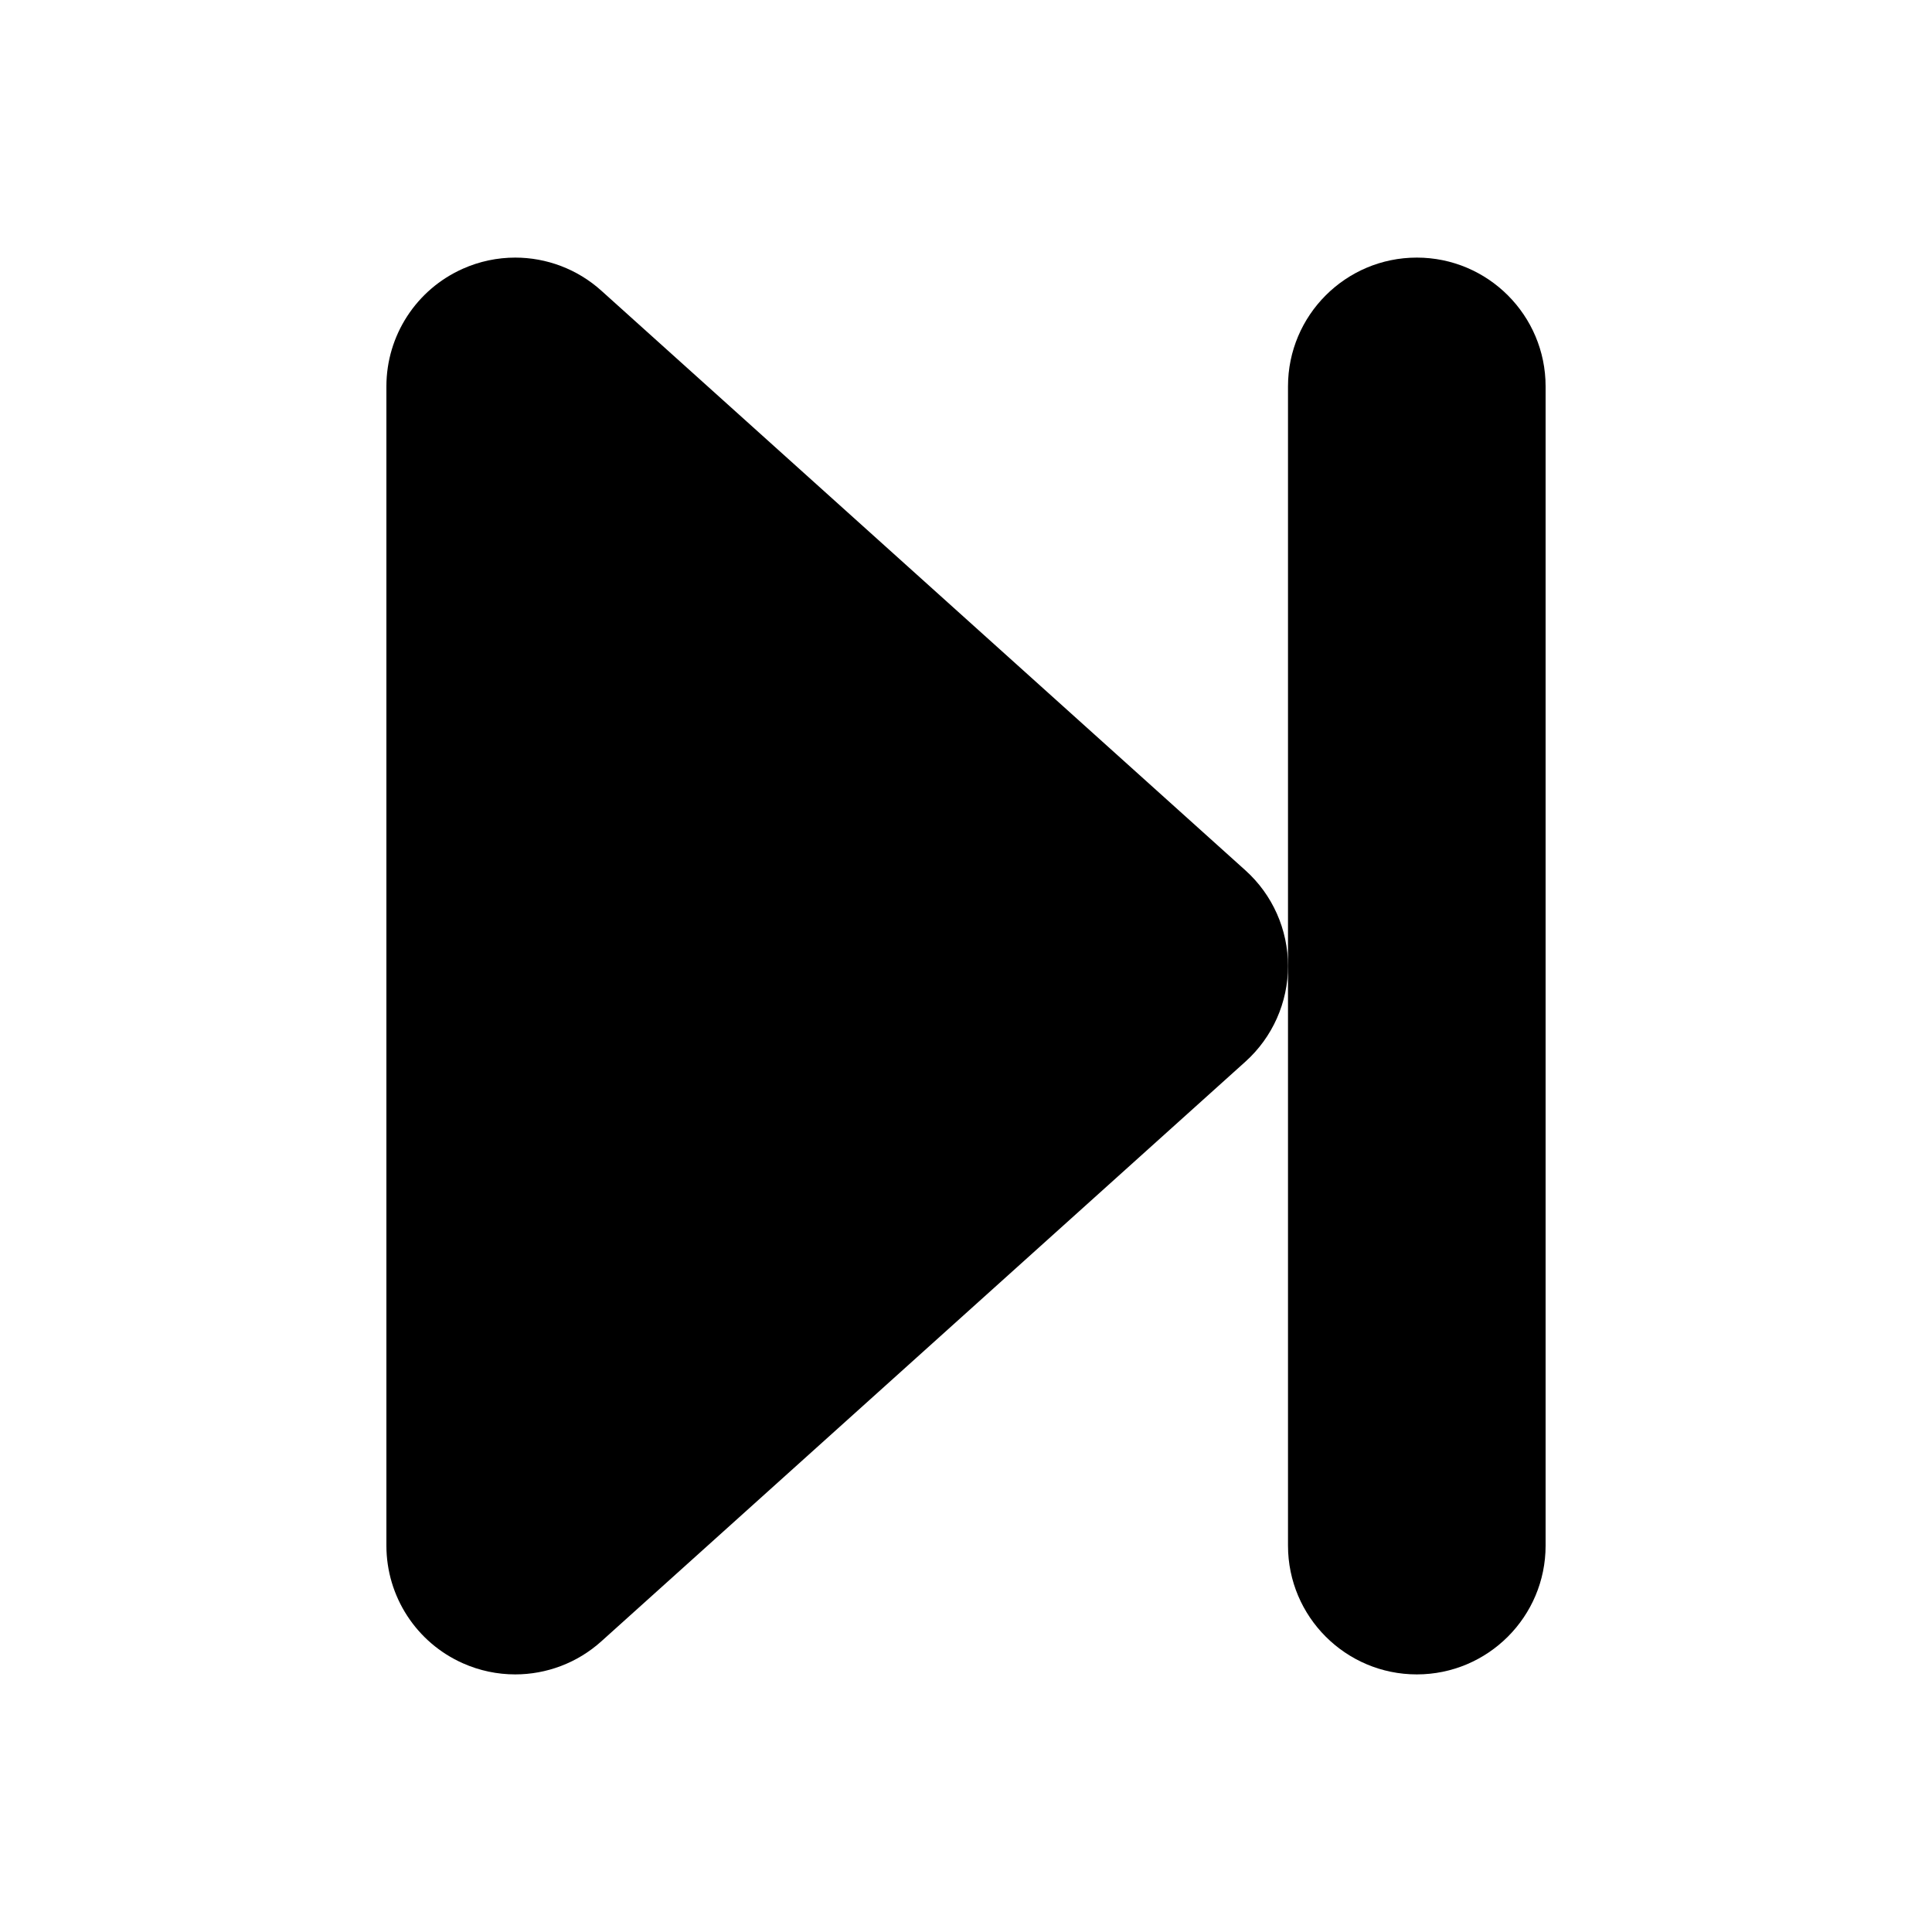 <?xml version="1.0" encoding="UTF-8"?>
<!DOCTYPE svg PUBLIC "-//W3C//DTD SVG 1.1 Tiny//EN" "http://www.w3.org/Graphics/SVG/1.1/DTD/svg11-tiny.dtd">
<svg baseProfile="tiny" height="30px" version="1.1" viewBox="0 0 30 30" width="30px" x="0px" xmlns="http://www.w3.org/2000/svg" xmlns:xlink="http://www.w3.org/1999/xlink" y="0px">
<g>
<rect fill="none" height="30" width="30"/>
</g>
<path d="M20,24c0,1.104,0.896,2,2,2l0,0c1.104,0,2-0.896,2-2V6c0-1.104-0.896-2-2-2l0,0c-1.104,0-2,0.896-2,2V24z"/>
<path d="M8,26c0.484,0,0.963-0.176,1.338-0.514l10-9C19.76,16.107,20,15.566,20,15s-0.24-1.107-0.662-1.486l-10-9  C8.963,4.176,8.484,4,8,4C7.725,4,7.447,4.057,7.187,4.173C6.465,4.494,6,5.21,6,6v18c0,0.79,0.465,1.506,1.187,1.827  C7.447,25.943,7.725,26,8,26L8,26z"/>
</svg>
